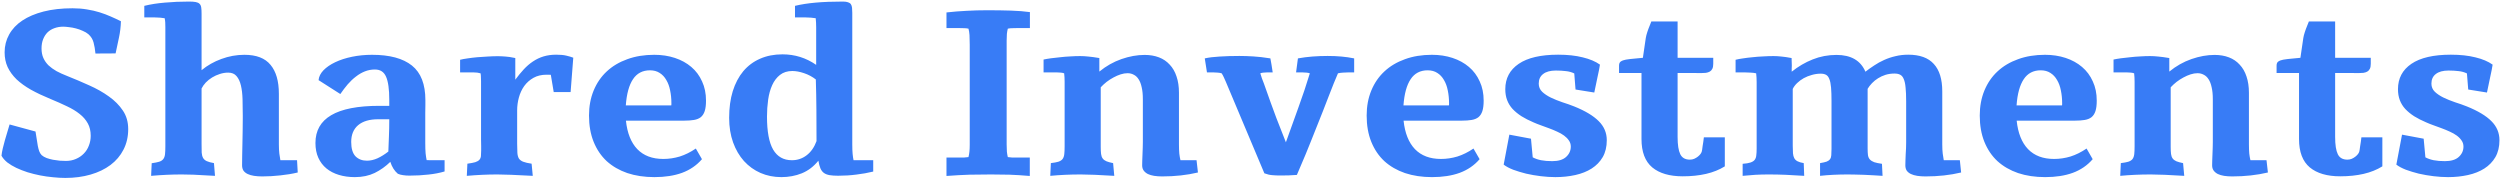 <svg width="1519" height="109" viewBox="0 0 1519 109" fill="none" xmlns="http://www.w3.org/2000/svg">
<path d="M25.234 29.43C25.234 31.633 25.609 33.578 26.359 35.266C27.109 36.906 28.141 38.383 29.453 39.695C30.812 40.961 32.43 42.133 34.305 43.211C36.227 44.242 38.336 45.203 40.633 46.094C45.227 47.922 49.75 49.844 54.203 51.859C58.656 53.828 62.641 56.078 66.156 58.609C69.672 61.094 72.508 63.953 74.664 67.188C76.82 70.375 77.898 74.125 77.898 78.438C77.898 83.078 76.938 87.25 75.016 90.953C73.141 94.609 70.516 97.703 67.141 100.234C63.766 102.766 59.734 104.711 55.047 106.07C50.359 107.43 45.25 108.109 39.719 108.109C37.328 108.109 34.82 107.969 32.195 107.688C29.57 107.453 26.945 107.078 24.32 106.562C21.742 106.047 19.211 105.414 16.727 104.664C14.289 103.867 12.016 102.977 9.906 101.992C7.844 101.008 6.016 99.906 4.422 98.688C2.875 97.422 1.703 96.062 0.906 94.609C1.047 93.25 1.305 91.773 1.68 90.18C2.055 88.586 2.477 86.969 2.945 85.328C3.461 83.641 3.953 81.977 4.422 80.336C4.938 78.695 5.406 77.125 5.828 75.625L21.578 79.914C21.906 81.695 22.164 83.312 22.352 84.766C22.539 86.219 22.75 87.531 22.984 88.703C23.219 89.875 23.5 90.93 23.828 91.867C24.156 92.758 24.648 93.555 25.305 94.258C26.102 94.961 27.109 95.547 28.328 96.016C29.547 96.438 30.836 96.789 32.195 97.07C33.555 97.305 34.914 97.492 36.273 97.633C37.68 97.727 38.945 97.773 40.07 97.773C42.273 97.773 44.289 97.375 46.117 96.578C47.992 95.781 49.586 94.703 50.898 93.344C52.258 91.984 53.289 90.367 53.992 88.492C54.742 86.617 55.117 84.625 55.117 82.516C55.117 79.609 54.531 77.102 53.359 74.992C52.188 72.836 50.523 70.914 48.367 69.227C46.258 67.539 43.703 65.992 40.703 64.586C37.703 63.133 34.375 61.656 30.719 60.156C26.266 58.328 22.305 56.453 18.836 54.531C15.367 52.562 12.438 50.453 10.047 48.203C7.703 45.906 5.898 43.422 4.633 40.75C3.414 38.078 2.805 35.102 2.805 31.82C2.805 27.883 3.719 24.273 5.547 20.992C7.375 17.664 10.047 14.828 13.562 12.484C17.078 10.141 21.391 8.312 26.5 7C31.609 5.688 37.469 5.031 44.078 5.031C47.219 5.031 50.148 5.266 52.867 5.734C55.586 6.156 58.141 6.742 60.531 7.492C62.922 8.242 65.172 9.086 67.281 10.023C69.438 10.961 71.5 11.922 73.469 12.906C73.375 16.281 72.977 19.609 72.273 22.891C71.57 26.125 70.891 29.312 70.234 32.453L58 32.523C57.766 30.086 57.391 27.883 56.875 25.914C56.359 23.898 55.305 22.188 53.711 20.781C52.773 19.984 51.625 19.305 50.266 18.742C48.953 18.133 47.57 17.641 46.117 17.266C44.711 16.891 43.305 16.633 41.898 16.492C40.539 16.305 39.367 16.211 38.383 16.211C36.461 16.211 34.68 16.516 33.039 17.125C31.445 17.688 30.062 18.531 28.891 19.656C27.766 20.781 26.875 22.164 26.219 23.805C25.562 25.445 25.234 27.32 25.234 29.43ZM180.484 97.352L180.906 104.805C177.578 105.602 174.062 106.188 170.359 106.562C166.656 106.984 162.977 107.195 159.32 107.195C157.492 107.195 155.828 107.078 154.328 106.844C152.828 106.609 151.539 106.234 150.461 105.719C149.383 105.203 148.539 104.523 147.93 103.68C147.367 102.789 147.086 101.711 147.086 100.445C147.086 98.617 147.109 96.578 147.156 94.328C147.203 92.078 147.25 89.711 147.297 87.227C147.344 84.695 147.391 82.117 147.438 79.492C147.484 76.867 147.508 74.289 147.508 71.758V70.211C147.508 66.695 147.461 63.367 147.367 60.227C147.273 57.039 146.945 54.273 146.383 51.93C145.82 49.539 144.93 47.641 143.711 46.234C142.539 44.828 140.852 44.125 138.648 44.125C136.914 44.125 135.203 44.406 133.516 44.969C131.875 45.484 130.328 46.188 128.875 47.078C127.422 47.969 126.133 49 125.008 50.172C123.93 51.344 123.086 52.539 122.477 53.758V87.578C122.477 89.641 122.5 91.352 122.547 92.711C122.641 94.023 122.922 95.102 123.391 95.945C123.859 96.789 124.609 97.445 125.641 97.914C126.672 98.383 128.125 98.781 130 99.109L130.633 106.844L127.891 106.703C123.766 106.469 120.297 106.281 117.484 106.141C114.672 106.047 112.328 106 110.453 106C107.359 106 104.289 106.07 101.242 106.211C98.195 106.352 95.055 106.562 91.82 106.844L92.172 99.18C94.141 98.898 95.664 98.594 96.742 98.266C97.867 97.891 98.688 97.352 99.203 96.648C99.766 95.945 100.117 94.984 100.258 93.766C100.398 92.547 100.469 90.953 100.469 88.984V16.492C100.469 15.461 100.445 14.5 100.398 13.609C100.352 12.719 100.234 11.875 100.047 11.078C99.156 10.938 98.219 10.82 97.234 10.727C96.25 10.633 95.195 10.586 94.07 10.586H87.672V3.555C91.469 2.617 95.641 1.961 100.188 1.586C104.781 1.164 109.656 0.953 114.812 0.953C116.547 0.953 117.906 1.047 118.891 1.234C119.922 1.422 120.695 1.773 121.211 2.289C121.773 2.805 122.125 3.555 122.266 4.539C122.406 5.477 122.477 6.719 122.477 8.266V42.648C125.992 39.742 130 37.469 134.5 35.828C139.047 34.141 143.711 33.297 148.492 33.297C155.758 33.297 161.055 35.336 164.383 39.414C167.758 43.445 169.445 49.305 169.445 56.992V87.789C169.445 89.898 169.539 91.75 169.727 93.344C169.914 94.891 170.125 96.227 170.359 97.352H180.484ZM270.133 97.352V104.172C267.18 105.062 263.898 105.695 260.289 106.07C256.727 106.492 252.883 106.703 248.758 106.703C247.352 106.703 246.062 106.609 244.891 106.422C243.719 106.281 242.664 106 241.727 105.578C239.664 103.844 238.141 101.43 237.156 98.336C234.344 101.102 231.18 103.352 227.664 105.086C224.148 106.773 220.141 107.617 215.641 107.617C212.125 107.617 208.891 107.172 205.938 106.281C202.984 105.391 200.453 104.078 198.344 102.344C196.234 100.609 194.594 98.453 193.422 95.875C192.25 93.297 191.664 90.297 191.664 86.875C191.664 79.375 194.852 73.75 201.227 70C207.648 66.203 217.398 64.305 230.477 64.305H236.523V60.648C236.523 54.18 235.867 49.492 234.555 46.586C233.289 43.68 231.039 42.227 227.805 42.227C225.695 42.227 223.68 42.602 221.758 43.352C219.836 44.102 218.008 45.156 216.273 46.516C214.539 47.828 212.875 49.398 211.281 51.227C209.734 53.055 208.234 55.023 206.781 57.133L193.562 48.695C193.75 46.586 194.734 44.594 196.516 42.719C198.344 40.844 200.734 39.203 203.688 37.797C206.641 36.391 210.039 35.289 213.883 34.492C217.727 33.695 221.781 33.297 226.047 33.297C236.781 33.297 244.867 35.477 250.305 39.836C255.742 44.195 258.461 51.18 258.461 60.789C258.461 61.727 258.461 62.781 258.461 63.953C258.461 65.078 258.438 66.602 258.391 68.523C258.391 70.398 258.391 72.812 258.391 75.766C258.391 78.672 258.391 82.398 258.391 86.945C258.391 89.43 258.461 91.516 258.602 93.203C258.789 94.891 259 96.25 259.234 97.281C260.031 97.328 260.852 97.352 261.695 97.352C262.586 97.352 263.477 97.352 264.367 97.352H270.133ZM235.961 92.078C236.102 89.219 236.219 86.195 236.312 83.008C236.453 79.773 236.523 76.258 236.523 72.461H229.773C224.523 72.461 220.469 73.656 217.609 76.047C214.797 78.438 213.391 81.836 213.391 86.242C213.391 90.227 214.258 93.133 215.992 94.961C217.773 96.742 220.094 97.633 222.953 97.633C225.062 97.633 227.219 97.141 229.422 96.156C231.625 95.125 233.805 93.766 235.961 92.078ZM313.094 35.266V48.414C314.781 46.117 316.492 44.031 318.227 42.156C319.961 40.281 321.812 38.688 323.781 37.375C325.797 36.016 327.953 34.984 330.25 34.281C332.594 33.578 335.148 33.227 337.914 33.227C340.398 33.227 342.438 33.414 344.031 33.789C345.672 34.164 347.102 34.586 348.32 35.055L346.703 55.938H336.438L334.68 45.461C334.164 45.414 333.695 45.391 333.273 45.391C332.852 45.391 332.453 45.391 332.078 45.391C329.031 45.391 326.383 46.023 324.133 47.289C321.883 48.555 320.008 50.219 318.508 52.281C317.055 54.344 315.977 56.664 315.273 59.242C314.57 61.82 314.219 64.445 314.219 67.117V87.367C314.219 89.617 314.266 91.445 314.359 92.852C314.453 94.258 314.758 95.406 315.273 96.297C315.836 97.141 316.703 97.797 317.875 98.266C319.094 98.734 320.805 99.133 323.008 99.461L323.711 106.844C318.461 106.609 314.102 106.398 310.633 106.211C307.164 106.07 304.375 106 302.266 106C299.172 106 296.102 106.07 293.055 106.211C290.008 106.352 286.867 106.562 283.633 106.844L283.984 99.461C286.047 99.18 287.641 98.875 288.766 98.547C289.891 98.172 290.711 97.703 291.227 97.141C291.789 96.531 292.117 95.781 292.211 94.891C292.305 94 292.352 92.875 292.352 91.516C292.352 91.422 292.352 91.211 292.352 90.883C292.352 90.508 292.352 89.828 292.352 88.844C292.352 87.859 292.328 86.453 292.281 84.625C292.281 82.75 292.281 80.266 292.281 77.172C292.281 74.078 292.281 70.281 292.281 65.781C292.281 61.234 292.281 55.75 292.281 49.328C292.281 48.531 292.258 47.734 292.211 46.938C292.211 46.094 292.141 45.297 292 44.547C291.344 44.359 290.664 44.219 289.961 44.125C289.258 44.031 288.461 43.984 287.57 43.984H279.555V36.32C280.82 35.992 282.344 35.711 284.125 35.477C285.953 35.195 287.898 34.961 289.961 34.773C292.023 34.586 294.133 34.445 296.289 34.352C298.492 34.211 300.625 34.141 302.688 34.141C303.438 34.141 304.164 34.164 304.867 34.211C305.57 34.211 306.32 34.258 307.117 34.352C307.914 34.398 308.781 34.492 309.719 34.633C310.703 34.773 311.828 34.984 313.094 35.266ZM422.781 90.25L426.508 96.719C423.273 100.469 419.242 103.234 414.414 105.016C409.633 106.75 404.031 107.617 397.609 107.617C391.562 107.617 386.078 106.797 381.156 105.156C376.281 103.469 372.109 101.055 368.641 97.914C365.219 94.727 362.57 90.812 360.695 86.172C358.82 81.531 357.883 76.211 357.883 70.211C357.883 64.633 358.82 59.57 360.695 55.023C362.57 50.477 365.219 46.609 368.641 43.422C372.109 40.188 376.281 37.703 381.156 35.969C386.031 34.188 391.492 33.297 397.539 33.297C402.039 33.297 406.211 33.93 410.055 35.195C413.898 36.461 417.227 38.289 420.039 40.68C422.852 43.07 425.031 46 426.578 49.469C428.172 52.891 428.969 56.781 428.969 61.141C428.969 63.766 428.711 65.875 428.195 67.469C427.68 69.062 426.883 70.305 425.805 71.195C424.727 72.039 423.344 72.602 421.656 72.883C419.969 73.164 417.977 73.305 415.68 73.305H380.312C381.109 80.852 383.406 86.617 387.203 90.602C391.047 94.586 396.32 96.578 403.023 96.578C406.398 96.578 409.727 96.086 413.008 95.102C416.289 94.07 419.547 92.453 422.781 90.25ZM380.242 64.023H407.875C407.922 63.789 407.945 63.578 407.945 63.391C407.945 63.203 407.945 62.992 407.945 62.758C407.945 59.992 407.688 57.391 407.172 54.953C406.703 52.516 405.93 50.406 404.852 48.625C403.82 46.797 402.484 45.367 400.844 44.336C399.203 43.258 397.234 42.719 394.938 42.719C390.438 42.719 386.992 44.523 384.602 48.133C382.211 51.695 380.758 56.992 380.242 64.023ZM517.844 7.844V87.93C517.844 90.133 517.914 91.984 518.055 93.484C518.195 94.984 518.383 96.273 518.617 97.352H530.57V104.242C527.336 105.039 523.938 105.648 520.375 106.07C516.812 106.539 513.109 106.773 509.266 106.773C507.203 106.773 505.469 106.656 504.062 106.422C502.703 106.188 501.555 105.742 500.617 105.086C499.727 104.43 499.023 103.516 498.508 102.344C497.992 101.125 497.57 99.555 497.242 97.633C494.43 101.148 491.078 103.703 487.188 105.297C483.344 106.844 479.195 107.617 474.742 107.617C470.195 107.617 465.977 106.773 462.086 105.086C458.242 103.398 454.891 100.984 452.031 97.844C449.219 94.703 447.016 90.93 445.422 86.523C443.828 82.07 443.031 77.102 443.031 71.617C443.031 65.57 443.758 60.18 445.211 55.445C446.711 50.664 448.844 46.609 451.609 43.281C454.422 39.953 457.82 37.422 461.805 35.688C465.836 33.906 470.383 33.016 475.445 33.016C482.945 33.016 489.766 35.148 495.906 39.414V16.703C495.906 15.719 495.883 14.758 495.836 13.82C495.789 12.883 495.719 11.969 495.625 11.078C494.688 10.938 493.727 10.82 492.742 10.727C491.758 10.633 490.68 10.586 489.508 10.586H483.039V3.555C486.695 2.664 490.891 2.008 495.625 1.586C500.359 1.164 505.867 0.953 512.148 0.953C513.461 0.953 514.492 1.094 515.242 1.375C516.039 1.609 516.625 2.008 517 2.57C517.375 3.133 517.609 3.859 517.703 4.75C517.797 5.594 517.844 6.625 517.844 7.844ZM496.117 85.75C496.117 79.188 496.094 72.836 496.047 66.695C496 60.508 495.883 54.367 495.695 48.273C493.586 46.633 491.219 45.367 488.594 44.477C485.969 43.586 483.578 43.141 481.422 43.141C478.422 43.141 475.914 43.938 473.898 45.531C471.93 47.078 470.359 49.141 469.188 51.719C468.016 54.297 467.195 57.25 466.727 60.578C466.258 63.906 466.023 67.328 466.023 70.844C466.023 79.891 467.266 86.57 469.75 90.883C472.281 95.195 476.078 97.352 481.141 97.352C484.516 97.352 487.516 96.344 490.141 94.328C492.766 92.312 494.758 89.453 496.117 85.75ZM575.078 106.914V95.734H582.531C583.609 95.734 584.617 95.734 585.555 95.734C586.539 95.688 587.5 95.594 588.438 95.453C588.953 93.625 589.211 91.117 589.211 87.93V27.109C589.211 24.766 589.164 22.844 589.07 21.344C588.977 19.844 588.766 18.531 588.438 17.406C587.547 17.219 586.609 17.125 585.625 17.125C584.688 17.078 583.68 17.055 582.602 17.055H575.078V7.562C579.203 7.094 583.258 6.766 587.242 6.578C591.273 6.344 595.422 6.227 599.688 6.227C605.031 6.227 609.859 6.297 614.172 6.438C618.531 6.578 622.398 6.883 625.773 7.352V17.055H618.25C617.172 17.055 616.141 17.078 615.156 17.125C614.219 17.125 613.281 17.219 612.344 17.406C612.109 18.344 611.922 19.398 611.781 20.57C611.688 21.695 611.641 23.078 611.641 24.719V87.789C611.641 89.43 611.688 90.883 611.781 92.148C611.922 93.367 612.109 94.469 612.344 95.453C613.281 95.594 614.219 95.688 615.156 95.734C616.141 95.734 617.172 95.734 618.25 95.734H625.703V106.914C621.297 106.539 617.148 106.281 613.258 106.141C609.367 106.047 605.664 106 602.148 106C597.883 106 593.547 106.047 589.141 106.141C584.734 106.281 580.047 106.539 575.078 106.914ZM716.336 56.359V87.789C716.336 89.898 716.406 91.75 716.547 93.344C716.734 94.891 716.969 96.227 717.25 97.352H727.023L727.867 104.805C721.164 106.398 713.922 107.195 706.141 107.195C704.359 107.195 702.719 107.078 701.219 106.844C699.766 106.609 698.5 106.234 697.422 105.719C696.344 105.156 695.5 104.453 694.891 103.609C694.281 102.766 693.977 101.711 693.977 100.445C693.977 99.555 694 98.523 694.047 97.352C694.094 96.133 694.141 94.891 694.188 93.625C694.234 92.359 694.281 91.094 694.328 89.828C694.375 88.516 694.398 87.297 694.398 86.172V60.297C694.398 57.438 694.164 55.023 693.695 53.055C693.273 51.039 692.641 49.398 691.797 48.133C691 46.867 690.016 45.953 688.844 45.391C687.719 44.781 686.477 44.477 685.117 44.477C683.758 44.477 682.352 44.711 680.898 45.18C679.445 45.648 677.992 46.281 676.539 47.078C675.133 47.828 673.75 48.719 672.391 49.75C671.078 50.781 669.883 51.883 668.805 53.055V89.266C668.805 91 668.875 92.43 669.016 93.555C669.156 94.68 669.484 95.594 670 96.297C670.516 97 671.266 97.562 672.25 97.984C673.281 98.406 674.641 98.781 676.328 99.109L677.031 106.844C672.484 106.609 668.523 106.398 665.148 106.211C661.82 106.07 659.008 106 656.711 106C650.242 106 644.055 106.281 638.148 106.844L638.5 99.109C640.469 98.875 641.992 98.594 643.07 98.266C644.195 97.891 645.039 97.352 645.602 96.648C646.164 95.898 646.516 94.914 646.656 93.695C646.797 92.477 646.867 90.883 646.867 88.914V49.68C646.867 48.789 646.844 47.922 646.797 47.078C646.75 46.188 646.68 45.344 646.586 44.547C645.93 44.312 645.25 44.172 644.547 44.125C643.844 44.031 643.023 43.984 642.086 43.984H634.07V36.18C635.336 35.898 636.836 35.641 638.57 35.406C640.352 35.172 642.227 34.961 644.195 34.773C646.164 34.539 648.18 34.375 650.242 34.281C652.305 34.141 654.297 34.07 656.219 34.07C657.859 34.07 659.523 34.164 661.211 34.352C662.945 34.492 665.195 34.797 667.961 35.266V43.492C672.086 40.117 676.562 37.586 681.391 35.898C686.266 34.211 690.953 33.367 695.453 33.367C698.688 33.367 701.594 33.859 704.172 34.844C706.75 35.828 708.93 37.305 710.711 39.273C712.539 41.195 713.922 43.586 714.859 46.445C715.844 49.305 716.336 52.609 716.336 56.359ZM781.305 86.453C783.836 79.328 786.367 72.297 788.898 65.359C791.43 58.422 793.75 51.484 795.859 44.547C795.203 44.312 794.5 44.172 793.75 44.125C793.047 44.031 792.203 43.984 791.219 43.984H787.492L788.617 35.477C791.477 34.961 794.383 34.586 797.336 34.352C800.336 34.117 803.453 34 806.688 34C809.688 34 812.477 34.117 815.055 34.352C817.68 34.586 820.258 34.961 822.789 35.477V43.984H819.344C818.219 43.984 817.117 44.031 816.039 44.125C815.008 44.172 813.977 44.312 812.945 44.547C812.242 46.141 811.398 48.156 810.414 50.594C809.477 52.984 808.445 55.609 807.32 58.469C806.195 61.328 805.023 64.352 803.805 67.539C802.586 70.68 801.344 73.797 800.078 76.891C798.859 79.984 797.664 82.984 796.492 85.891C795.367 88.75 794.312 91.352 793.328 93.695L787.984 106.281C786.344 106.422 784.68 106.516 782.992 106.562C781.305 106.609 779.57 106.633 777.789 106.633C776.102 106.633 774.508 106.562 773.008 106.422C771.555 106.328 769.961 105.953 768.227 105.297L744.812 49.68C744.438 48.742 744.039 47.852 743.617 47.008C743.242 46.164 742.797 45.344 742.281 44.547C741.484 44.312 740.664 44.172 739.82 44.125C738.977 44.031 738.086 43.984 737.148 43.984H733.352L732.016 35.477C734.547 34.914 737.57 34.539 741.086 34.352C744.648 34.117 748.633 34 753.039 34C754.445 34 755.828 34.023 757.188 34.07C758.594 34.117 760.047 34.188 761.547 34.281C763.047 34.375 764.641 34.516 766.328 34.703C768.016 34.891 769.867 35.148 771.883 35.477C772.117 36.648 772.352 37.961 772.586 39.414C772.82 40.82 773.055 42.344 773.289 43.984H769.984C769.141 43.984 768.367 44.031 767.664 44.125C766.961 44.172 766.328 44.312 765.766 44.547C766.047 45.578 766.375 46.609 766.75 47.641C767.172 48.625 767.57 49.656 767.945 50.734C770.805 58.891 773.336 65.898 775.539 71.758C777.789 77.57 779.711 82.469 781.305 86.453ZM895.281 90.25L899.008 96.719C895.773 100.469 891.742 103.234 886.914 105.016C882.133 106.75 876.531 107.617 870.109 107.617C864.062 107.617 858.578 106.797 853.656 105.156C848.781 103.469 844.609 101.055 841.141 97.914C837.719 94.727 835.07 90.812 833.195 86.172C831.32 81.531 830.383 76.211 830.383 70.211C830.383 64.633 831.32 59.57 833.195 55.023C835.07 50.477 837.719 46.609 841.141 43.422C844.609 40.188 848.781 37.703 853.656 35.969C858.531 34.188 863.992 33.297 870.039 33.297C874.539 33.297 878.711 33.93 882.555 35.195C886.398 36.461 889.727 38.289 892.539 40.68C895.352 43.07 897.531 46 899.078 49.469C900.672 52.891 901.469 56.781 901.469 61.141C901.469 63.766 901.211 65.875 900.695 67.469C900.18 69.062 899.383 70.305 898.305 71.195C897.227 72.039 895.844 72.602 894.156 72.883C892.469 73.164 890.477 73.305 888.18 73.305H852.812C853.609 80.852 855.906 86.617 859.703 90.602C863.547 94.586 868.82 96.578 875.523 96.578C878.898 96.578 882.227 96.086 885.508 95.102C888.789 94.07 892.047 92.453 895.281 90.25ZM852.742 64.023H880.375C880.422 63.789 880.445 63.578 880.445 63.391C880.445 63.203 880.445 62.992 880.445 62.758C880.445 59.992 880.188 57.391 879.672 54.953C879.203 52.516 878.43 50.406 877.352 48.625C876.32 46.797 874.984 45.367 873.344 44.336C871.703 43.258 869.734 42.719 867.438 42.719C862.938 42.719 859.492 44.523 857.102 48.133C854.711 51.695 853.258 56.992 852.742 64.023ZM917.078 81.812L930.227 84.273L931.281 95.594C932.781 96.391 934.469 96.977 936.344 97.352C938.266 97.727 940.539 97.914 943.164 97.914C946.867 97.914 949.656 97.07 951.531 95.383C953.453 93.648 954.414 91.539 954.414 89.055C954.414 87.695 954.039 86.477 953.289 85.398C952.539 84.273 951.555 83.266 950.336 82.375C949.117 81.484 947.711 80.688 946.117 79.984C944.523 79.234 942.883 78.555 941.195 77.945C939.508 77.289 937.844 76.68 936.203 76.117C934.609 75.555 933.133 74.969 931.773 74.359C929.008 73.188 926.57 71.945 924.461 70.633C922.352 69.273 920.547 67.797 919.047 66.203C917.594 64.609 916.492 62.828 915.742 60.859C914.992 58.891 914.617 56.664 914.617 54.18C914.617 47.617 917.336 42.484 922.773 38.781C928.211 35.078 936.203 33.227 946.75 33.227C952.422 33.227 957.391 33.766 961.656 34.844C965.969 35.875 969.461 37.352 972.133 39.273C971.852 41.195 971.359 43.703 970.656 46.797C970 49.844 969.344 52.984 968.688 56.219L957.297 54.391C957.156 52.516 957.016 50.758 956.875 49.117C956.781 47.477 956.664 45.977 956.523 44.617C954.977 43.867 953.289 43.398 951.461 43.211C949.633 42.977 947.594 42.859 945.344 42.859C941.969 42.859 939.391 43.562 937.609 44.969C935.828 46.328 934.938 48.273 934.938 50.805C934.938 52.773 935.641 54.438 937.047 55.797C938.453 57.109 940.211 58.281 942.32 59.312C944.477 60.344 946.797 61.281 949.281 62.125C951.812 62.922 954.203 63.766 956.453 64.656C963.203 67.375 968.195 70.375 971.43 73.656C974.664 76.891 976.281 80.734 976.281 85.188C976.281 89.172 975.461 92.594 973.82 95.453C972.18 98.266 969.93 100.586 967.07 102.414C964.258 104.195 960.953 105.508 957.156 106.352C953.359 107.195 949.328 107.617 945.062 107.617C942.25 107.617 939.297 107.43 936.203 107.055C933.109 106.68 930.133 106.164 927.273 105.508C924.461 104.805 921.836 104.008 919.398 103.117C917.008 102.18 915.086 101.148 913.633 100.023L917.078 81.812ZM998.219 35.125L999.977 23.102C1000.16 21.977 1000.47 20.781 1000.89 19.516C1001.31 18.203 1001.78 16.938 1002.3 15.719L1003.35 13.047H1019.31V35.125H1040.97V38.781C1040.97 40.047 1040.78 41.055 1040.41 41.805C1040.03 42.555 1039.52 43.117 1038.86 43.492C1038.2 43.867 1037.41 44.125 1036.47 44.266C1035.58 44.359 1034.59 44.406 1033.52 44.406C1032.91 44.406 1032.27 44.406 1031.62 44.406C1030.96 44.359 1030.3 44.336 1029.65 44.336H1019.31V83.219C1019.31 88 1019.85 91.492 1020.93 93.695C1022.01 95.898 1023.95 97 1026.77 97C1027.7 97 1028.57 96.836 1029.37 96.508C1030.21 96.133 1030.96 95.688 1031.62 95.172C1032.27 94.656 1032.81 94.117 1033.23 93.555C1033.66 92.945 1033.91 92.43 1034.01 92.008C1034.05 91.867 1034.12 91.516 1034.22 90.953C1034.31 90.344 1034.41 89.641 1034.5 88.844C1034.64 88 1034.78 87.109 1034.92 86.172C1035.06 85.188 1035.18 84.273 1035.27 83.43H1048V101.078C1044.67 103.141 1040.88 104.664 1036.61 105.648C1032.34 106.633 1027.61 107.125 1022.41 107.125C1014.44 107.125 1008.27 105.32 1003.91 101.711C999.555 98.055 997.375 92.312 997.375 84.484V44.336H983.734V39.906C983.734 38.688 984.086 37.844 984.789 37.375C985.539 36.859 986.547 36.484 987.812 36.25C989.5 35.969 991.234 35.758 993.016 35.617C994.797 35.477 996.531 35.312 998.219 35.125ZM1158.18 86.453V61.492C1158.18 58.117 1158.06 55.352 1157.83 53.195C1157.64 50.992 1157.27 49.258 1156.7 47.992C1156.19 46.727 1155.46 45.859 1154.52 45.391C1153.63 44.922 1152.48 44.688 1151.08 44.688C1149.16 44.688 1147.35 44.945 1145.66 45.461C1144.02 45.977 1142.5 46.68 1141.09 47.57C1139.73 48.414 1138.52 49.398 1137.44 50.523C1136.36 51.648 1135.47 52.797 1134.77 53.969V90.18C1134.77 91.867 1134.84 93.25 1134.98 94.328C1135.16 95.406 1135.56 96.273 1136.17 96.93C1136.78 97.586 1137.65 98.125 1138.77 98.547C1139.95 98.922 1141.52 99.25 1143.48 99.531L1143.84 106.844C1141.91 106.703 1139.99 106.586 1138.07 106.492C1136.15 106.398 1134.27 106.305 1132.45 106.211C1130.62 106.164 1128.88 106.117 1127.24 106.07C1125.6 106.023 1124.12 106 1122.81 106C1116.58 106 1110.93 106.281 1105.87 106.844V99.109C1107.6 98.828 1108.94 98.523 1109.88 98.195C1110.81 97.82 1111.49 97.328 1111.91 96.719C1112.38 96.109 1112.64 95.312 1112.69 94.328C1112.78 93.344 1112.83 92.055 1112.83 90.461V61.492C1112.83 58.07 1112.73 55.281 1112.55 53.125C1112.36 50.922 1112.01 49.211 1111.49 47.992C1111.02 46.773 1110.37 45.93 1109.52 45.461C1108.68 44.992 1107.6 44.758 1106.29 44.758C1104.46 44.758 1102.66 45.016 1100.88 45.531C1099.14 46 1097.5 46.656 1095.95 47.5C1094.45 48.344 1093.12 49.328 1091.95 50.453C1090.77 51.578 1089.88 52.773 1089.27 54.039V88.562C1089.27 90.391 1089.32 91.914 1089.41 93.133C1089.51 94.305 1089.77 95.289 1090.19 96.086C1090.61 96.883 1091.27 97.516 1092.16 97.984C1093.05 98.453 1094.31 98.828 1095.95 99.109L1096.23 106.844C1092.25 106.562 1088.5 106.352 1084.98 106.211C1081.47 106.07 1078.02 106 1074.65 106C1071.88 106 1069.19 106.07 1066.56 106.211C1063.94 106.398 1061.36 106.609 1058.83 106.844V99.531C1060.84 99.391 1062.41 99.133 1063.54 98.758C1064.71 98.383 1065.58 97.844 1066.14 97.141C1066.7 96.391 1067.03 95.477 1067.12 94.398C1067.27 93.273 1067.34 91.891 1067.34 90.25V49.961C1067.34 49.023 1067.31 48.109 1067.27 47.219C1067.22 46.281 1067.15 45.391 1067.05 44.547C1065.98 44.312 1064.85 44.172 1063.68 44.125C1062.51 44.031 1061.29 43.984 1060.02 43.984H1054.54V36.32C1055.76 35.992 1057.26 35.711 1059.04 35.477C1060.82 35.195 1062.74 34.961 1064.8 34.773C1066.87 34.539 1069 34.375 1071.2 34.281C1073.41 34.141 1075.54 34.07 1077.6 34.07C1079.15 34.07 1080.74 34.164 1082.38 34.352C1084.02 34.492 1086.09 34.797 1088.57 35.266C1088.57 36.062 1088.59 36.836 1088.64 37.586C1088.69 38.336 1088.71 39.109 1088.71 39.906C1088.71 40.375 1088.69 40.891 1088.64 41.453C1088.64 41.969 1088.64 42.672 1088.64 43.562C1092.62 40.375 1096.87 37.891 1101.37 36.109C1105.91 34.281 1110.74 33.367 1115.85 33.367C1124.66 33.367 1130.52 36.766 1133.43 43.562C1135.12 42.25 1136.9 40.984 1138.77 39.766C1140.65 38.5 1142.64 37.398 1144.75 36.461C1146.91 35.477 1149.2 34.703 1151.64 34.141C1154.08 33.531 1156.68 33.227 1159.45 33.227C1166.43 33.227 1171.61 35.102 1174.98 38.852C1178.41 42.555 1180.12 48.109 1180.12 55.516V87.789C1180.12 89.898 1180.21 91.75 1180.4 93.344C1180.59 94.891 1180.8 96.227 1181.03 97.352H1190.8L1191.58 104.805C1184.92 106.398 1177.7 107.195 1169.92 107.195C1168.09 107.195 1166.43 107.078 1164.93 106.844C1163.43 106.609 1162.14 106.234 1161.06 105.719C1159.98 105.203 1159.14 104.523 1158.53 103.68C1157.97 102.789 1157.69 101.711 1157.69 100.445C1157.69 99.555 1157.71 98.523 1157.76 97.352C1157.8 96.18 1157.85 94.984 1157.9 93.766C1157.99 92.547 1158.06 91.305 1158.11 90.039C1158.16 88.773 1158.18 87.578 1158.18 86.453ZM1267.8 90.25L1271.52 96.719C1268.29 100.469 1264.26 103.234 1259.43 105.016C1254.65 106.75 1249.05 107.617 1242.62 107.617C1236.58 107.617 1231.09 106.797 1226.17 105.156C1221.3 103.469 1217.12 101.055 1213.66 97.914C1210.23 94.727 1207.59 90.812 1205.71 86.172C1203.84 81.531 1202.9 76.211 1202.9 70.211C1202.9 64.633 1203.84 59.57 1205.71 55.023C1207.59 50.477 1210.23 46.609 1213.66 43.422C1217.12 40.188 1221.3 37.703 1226.17 35.969C1231.05 34.188 1236.51 33.297 1242.55 33.297C1247.05 33.297 1251.23 33.93 1255.07 35.195C1258.91 36.461 1262.24 38.289 1265.05 40.68C1267.87 43.07 1270.05 46 1271.59 49.469C1273.19 52.891 1273.98 56.781 1273.98 61.141C1273.98 63.766 1273.73 65.875 1273.21 67.469C1272.7 69.062 1271.9 70.305 1270.82 71.195C1269.74 72.039 1268.36 72.602 1266.67 72.883C1264.98 73.164 1262.99 73.305 1260.7 73.305H1225.33C1226.12 80.852 1228.42 86.617 1232.22 90.602C1236.06 94.586 1241.34 96.578 1248.04 96.578C1251.41 96.578 1254.74 96.086 1258.02 95.102C1261.3 94.07 1264.56 92.453 1267.8 90.25ZM1225.26 64.023H1252.89C1252.94 63.789 1252.96 63.578 1252.96 63.391C1252.96 63.203 1252.96 62.992 1252.96 62.758C1252.96 59.992 1252.7 57.391 1252.19 54.953C1251.72 52.516 1250.95 50.406 1249.87 48.625C1248.84 46.797 1247.5 45.367 1245.86 44.336C1244.22 43.258 1242.25 42.719 1239.95 42.719C1235.45 42.719 1232.01 44.523 1229.62 48.133C1227.23 51.695 1225.77 56.992 1225.26 64.023ZM1366.45 56.359V87.789C1366.45 89.898 1366.52 91.75 1366.66 93.344C1366.84 94.891 1367.08 96.227 1367.36 97.352H1377.13L1377.98 104.805C1371.27 106.398 1364.03 107.195 1356.25 107.195C1354.47 107.195 1352.83 107.078 1351.33 106.844C1349.88 106.609 1348.61 106.234 1347.53 105.719C1346.45 105.156 1345.61 104.453 1345 103.609C1344.39 102.766 1344.09 101.711 1344.09 100.445C1344.09 99.555 1344.11 98.523 1344.16 97.352C1344.2 96.133 1344.25 94.891 1344.3 93.625C1344.34 92.359 1344.39 91.094 1344.44 89.828C1344.48 88.516 1344.51 87.297 1344.51 86.172V60.297C1344.51 57.438 1344.27 55.023 1343.8 53.055C1343.38 51.039 1342.75 49.398 1341.91 48.133C1341.11 46.867 1340.12 45.953 1338.95 45.391C1337.83 44.781 1336.59 44.477 1335.23 44.477C1333.87 44.477 1332.46 44.711 1331.01 45.18C1329.55 45.648 1328.1 46.281 1326.65 47.078C1325.24 47.828 1323.86 48.719 1322.5 49.75C1321.19 50.781 1319.99 51.883 1318.91 53.055V89.266C1318.91 91 1318.98 92.43 1319.12 93.555C1319.27 94.68 1319.59 95.594 1320.11 96.297C1320.62 97 1321.38 97.562 1322.36 97.984C1323.39 98.406 1324.75 98.781 1326.44 99.109L1327.14 106.844C1322.59 106.609 1318.63 106.398 1315.26 106.211C1311.93 106.07 1309.12 106 1306.82 106C1300.35 106 1294.16 106.281 1288.26 106.844L1288.61 99.109C1290.58 98.875 1292.1 98.594 1293.18 98.266C1294.3 97.891 1295.15 97.352 1295.71 96.648C1296.27 95.898 1296.62 94.914 1296.77 93.695C1296.91 92.477 1296.98 90.883 1296.98 88.914V49.68C1296.98 48.789 1296.95 47.922 1296.91 47.078C1296.86 46.188 1296.79 45.344 1296.7 44.547C1296.04 44.312 1295.36 44.172 1294.66 44.125C1293.95 44.031 1293.13 43.984 1292.2 43.984H1284.18V36.18C1285.45 35.898 1286.95 35.641 1288.68 35.406C1290.46 35.172 1292.34 34.961 1294.3 34.773C1296.27 34.539 1298.29 34.375 1300.35 34.281C1302.41 34.141 1304.41 34.07 1306.33 34.07C1307.97 34.07 1309.63 34.164 1311.32 34.352C1313.05 34.492 1315.3 34.797 1318.07 35.266V43.492C1322.2 40.117 1326.67 37.586 1331.5 35.898C1336.38 34.211 1341.06 33.367 1345.56 33.367C1348.8 33.367 1351.7 33.859 1354.28 34.844C1356.86 35.828 1359.04 37.305 1360.82 39.273C1362.65 41.195 1364.03 43.586 1364.97 46.445C1365.95 49.305 1366.45 52.609 1366.45 56.359ZM1397.73 35.125L1399.49 23.102C1399.68 21.977 1399.98 20.781 1400.41 19.516C1400.83 18.203 1401.3 16.938 1401.81 15.719L1402.87 13.047H1418.83V35.125H1440.48V38.781C1440.48 40.047 1440.3 41.055 1439.92 41.805C1439.55 42.555 1439.03 43.117 1438.38 43.492C1437.72 43.867 1436.92 44.125 1435.98 44.266C1435.09 44.359 1434.11 44.406 1433.03 44.406C1432.42 44.406 1431.79 44.406 1431.13 44.406C1430.48 44.359 1429.82 44.336 1429.16 44.336H1418.83V83.219C1418.83 88 1419.37 91.492 1420.45 93.695C1421.52 95.898 1423.47 97 1426.28 97C1427.22 97 1428.09 96.836 1428.88 96.508C1429.73 96.133 1430.48 95.688 1431.13 95.172C1431.79 94.656 1432.33 94.117 1432.75 93.555C1433.17 92.945 1433.43 92.43 1433.52 92.008C1433.57 91.867 1433.64 91.516 1433.73 90.953C1433.83 90.344 1433.92 89.641 1434.02 88.844C1434.16 88 1434.3 87.109 1434.44 86.172C1434.58 85.188 1434.7 84.273 1434.79 83.43H1447.52V101.078C1444.19 103.141 1440.39 104.664 1436.12 105.648C1431.86 106.633 1427.12 107.125 1421.92 107.125C1413.95 107.125 1407.79 105.32 1403.43 101.711C1399.07 98.055 1396.89 92.312 1396.89 84.484V44.336H1383.25V39.906C1383.25 38.688 1383.6 37.844 1384.3 37.375C1385.05 36.859 1386.06 36.484 1387.33 36.25C1389.02 35.969 1390.75 35.758 1392.53 35.617C1394.31 35.477 1396.05 35.312 1397.73 35.125ZM1459.47 81.812L1472.62 84.273L1473.67 95.594C1475.17 96.391 1476.86 96.977 1478.73 97.352C1480.66 97.727 1482.93 97.914 1485.55 97.914C1489.26 97.914 1492.05 97.07 1493.92 95.383C1495.84 93.648 1496.8 91.539 1496.8 89.055C1496.8 87.695 1496.43 86.477 1495.68 85.398C1494.93 84.273 1493.95 83.266 1492.73 82.375C1491.51 81.484 1490.1 80.688 1488.51 79.984C1486.91 79.234 1485.27 78.555 1483.59 77.945C1481.9 77.289 1480.23 76.68 1478.59 76.117C1477 75.555 1475.52 74.969 1474.16 74.359C1471.4 73.188 1468.96 71.945 1466.85 70.633C1464.74 69.273 1462.94 67.797 1461.44 66.203C1459.98 64.609 1458.88 62.828 1458.13 60.859C1457.38 58.891 1457.01 56.664 1457.01 54.18C1457.01 47.617 1459.73 42.484 1465.16 38.781C1470.6 35.078 1478.59 33.227 1489.14 33.227C1494.81 33.227 1499.78 33.766 1504.05 34.844C1508.36 35.875 1511.85 37.352 1514.52 39.273C1514.24 41.195 1513.75 43.703 1513.05 46.797C1512.39 49.844 1511.73 52.984 1511.08 56.219L1499.69 54.391C1499.55 52.516 1499.41 50.758 1499.27 49.117C1499.17 47.477 1499.05 45.977 1498.91 44.617C1497.37 43.867 1495.68 43.398 1493.85 43.211C1492.02 42.977 1489.98 42.859 1487.73 42.859C1484.36 42.859 1481.78 43.562 1480 44.969C1478.22 46.328 1477.33 48.273 1477.33 50.805C1477.33 52.773 1478.03 54.438 1479.44 55.797C1480.84 57.109 1482.6 58.281 1484.71 59.312C1486.87 60.344 1489.19 61.281 1491.67 62.125C1494.2 62.922 1496.59 63.766 1498.84 64.656C1505.59 67.375 1510.59 70.375 1513.82 73.656C1517.05 76.891 1518.67 80.734 1518.67 85.188C1518.67 89.172 1517.85 92.594 1516.21 95.453C1514.57 98.266 1512.32 100.586 1509.46 102.414C1506.65 104.195 1503.34 105.508 1499.55 106.352C1495.75 107.195 1491.72 107.617 1487.45 107.617C1484.64 107.617 1481.69 107.43 1478.59 107.055C1475.5 106.68 1472.52 106.164 1469.66 105.508C1466.85 104.805 1464.23 104.008 1461.79 103.117C1459.4 102.18 1457.48 101.148 1456.02 100.023L1459.47 81.812Z" fill="#387CF6"/>
</svg>
